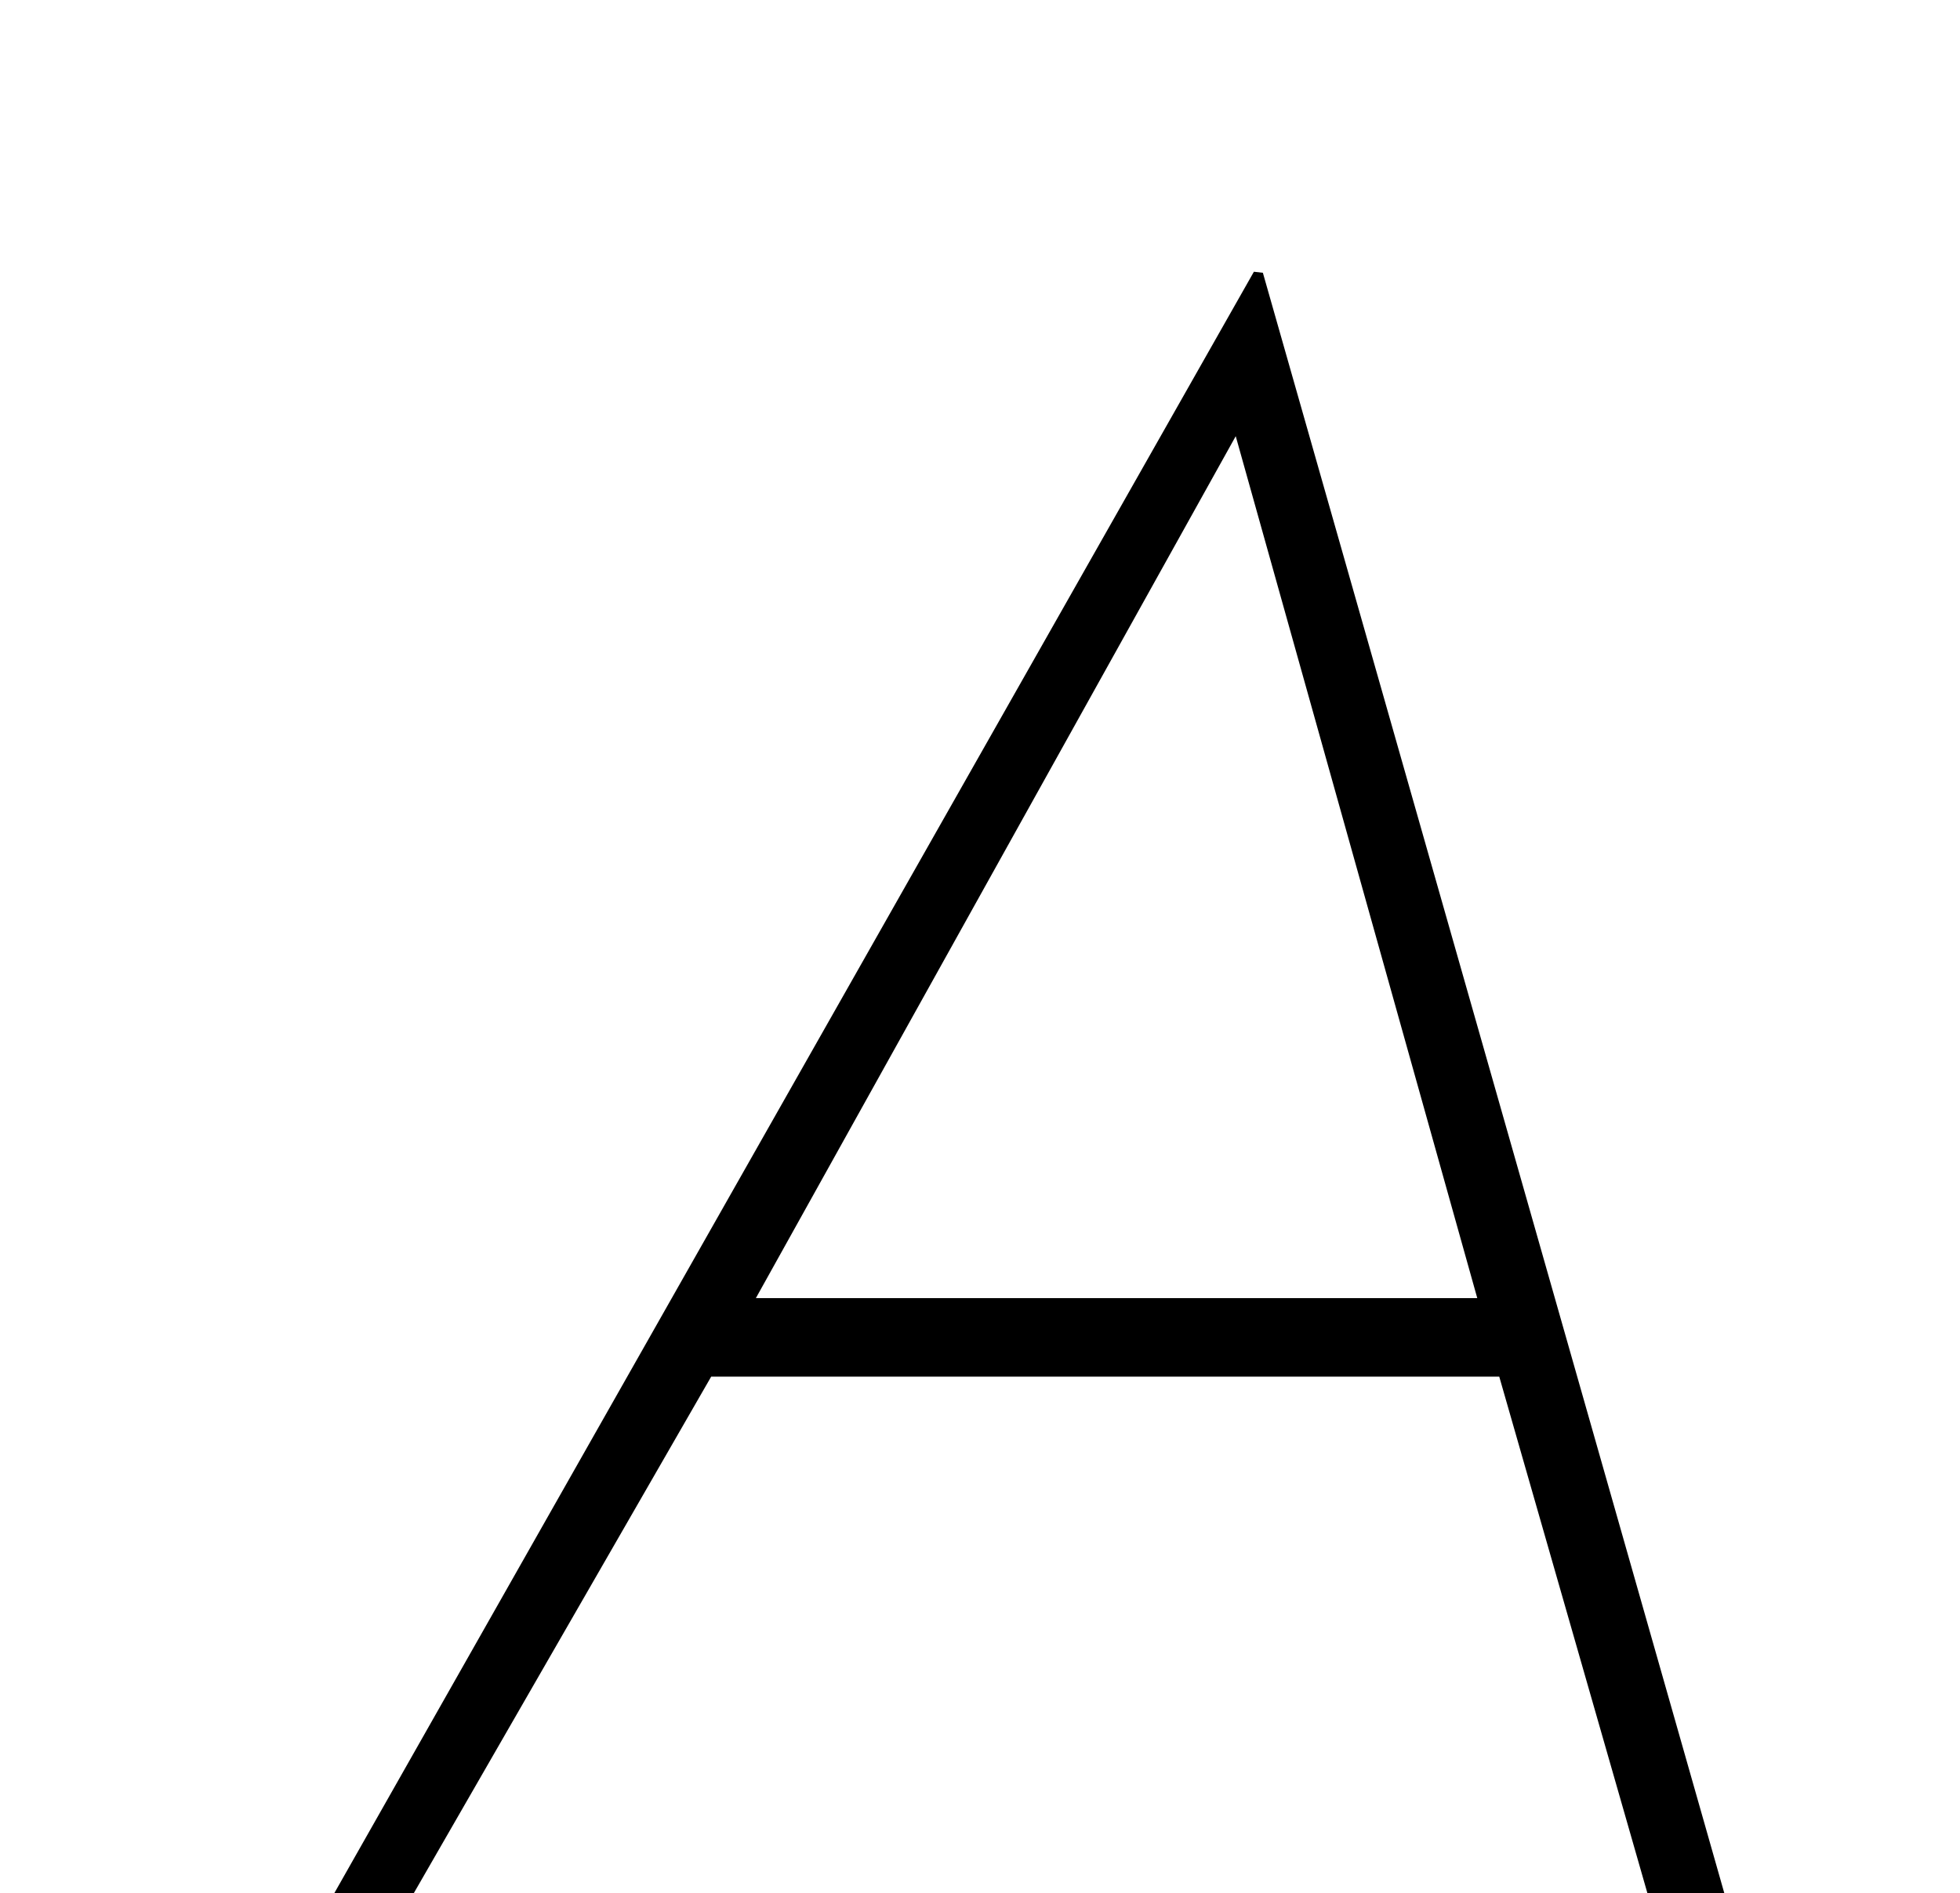 <?xml version="1.0" encoding="iso-8859-1"?>
<!-- Generator: Adobe Illustrator 25.2.1, SVG Export Plug-In . SVG Version: 6.00 Build 0)  -->
<svg version="1.1" xmlns="http://www.w3.org/2000/svg" xmlns:xlink="http://www.w3.org/1999/xlink" x="0px" y="0px"
	 viewBox="0 0 232.281 224.426" style="enable-background:new 0 0 232.281 224.426;" xml:space="preserve">
<g>
	<path d="M177.679,163.181c-31.271,0-62.237,0-93.398,0c-16.127,28.015-32.282,56.079-48.808,84.787c8.352,0,15.94,0,23.878,0
		c-0.197,3.025-0.366,5.618-0.562,8.618c-18.864,0-37.572,0-56.851,0c0.282-2.756,0.56-5.477,0.874-8.543c7.945,0,15.571,0,23.401,0
		C67.083,175.969,107.842,104.09,148.6,32.211c0.355,0.041,0.709,0.082,1.064,0.122c20.415,71.703,40.831,143.407,61.392,215.624
		c7.587,0,15.153,0,23.163,0c-0.203,3.17-0.367,5.751-0.555,8.68c-18.852,0-37.42,0-56.623,0c0.133-2.643,0.268-5.338,0.429-8.535
		c8.328,0,16.236,0,24.561,0C193.845,219.554,185.829,191.6,177.679,163.181z M175.073,153.872
		c-9.623-34.345-19.147-68.336-28.626-102.169c-18.79,33.757-37.708,67.745-56.869,102.169
		C118.322,153.872,146.26,153.872,175.073,153.872z"/>
</g>
</svg>
